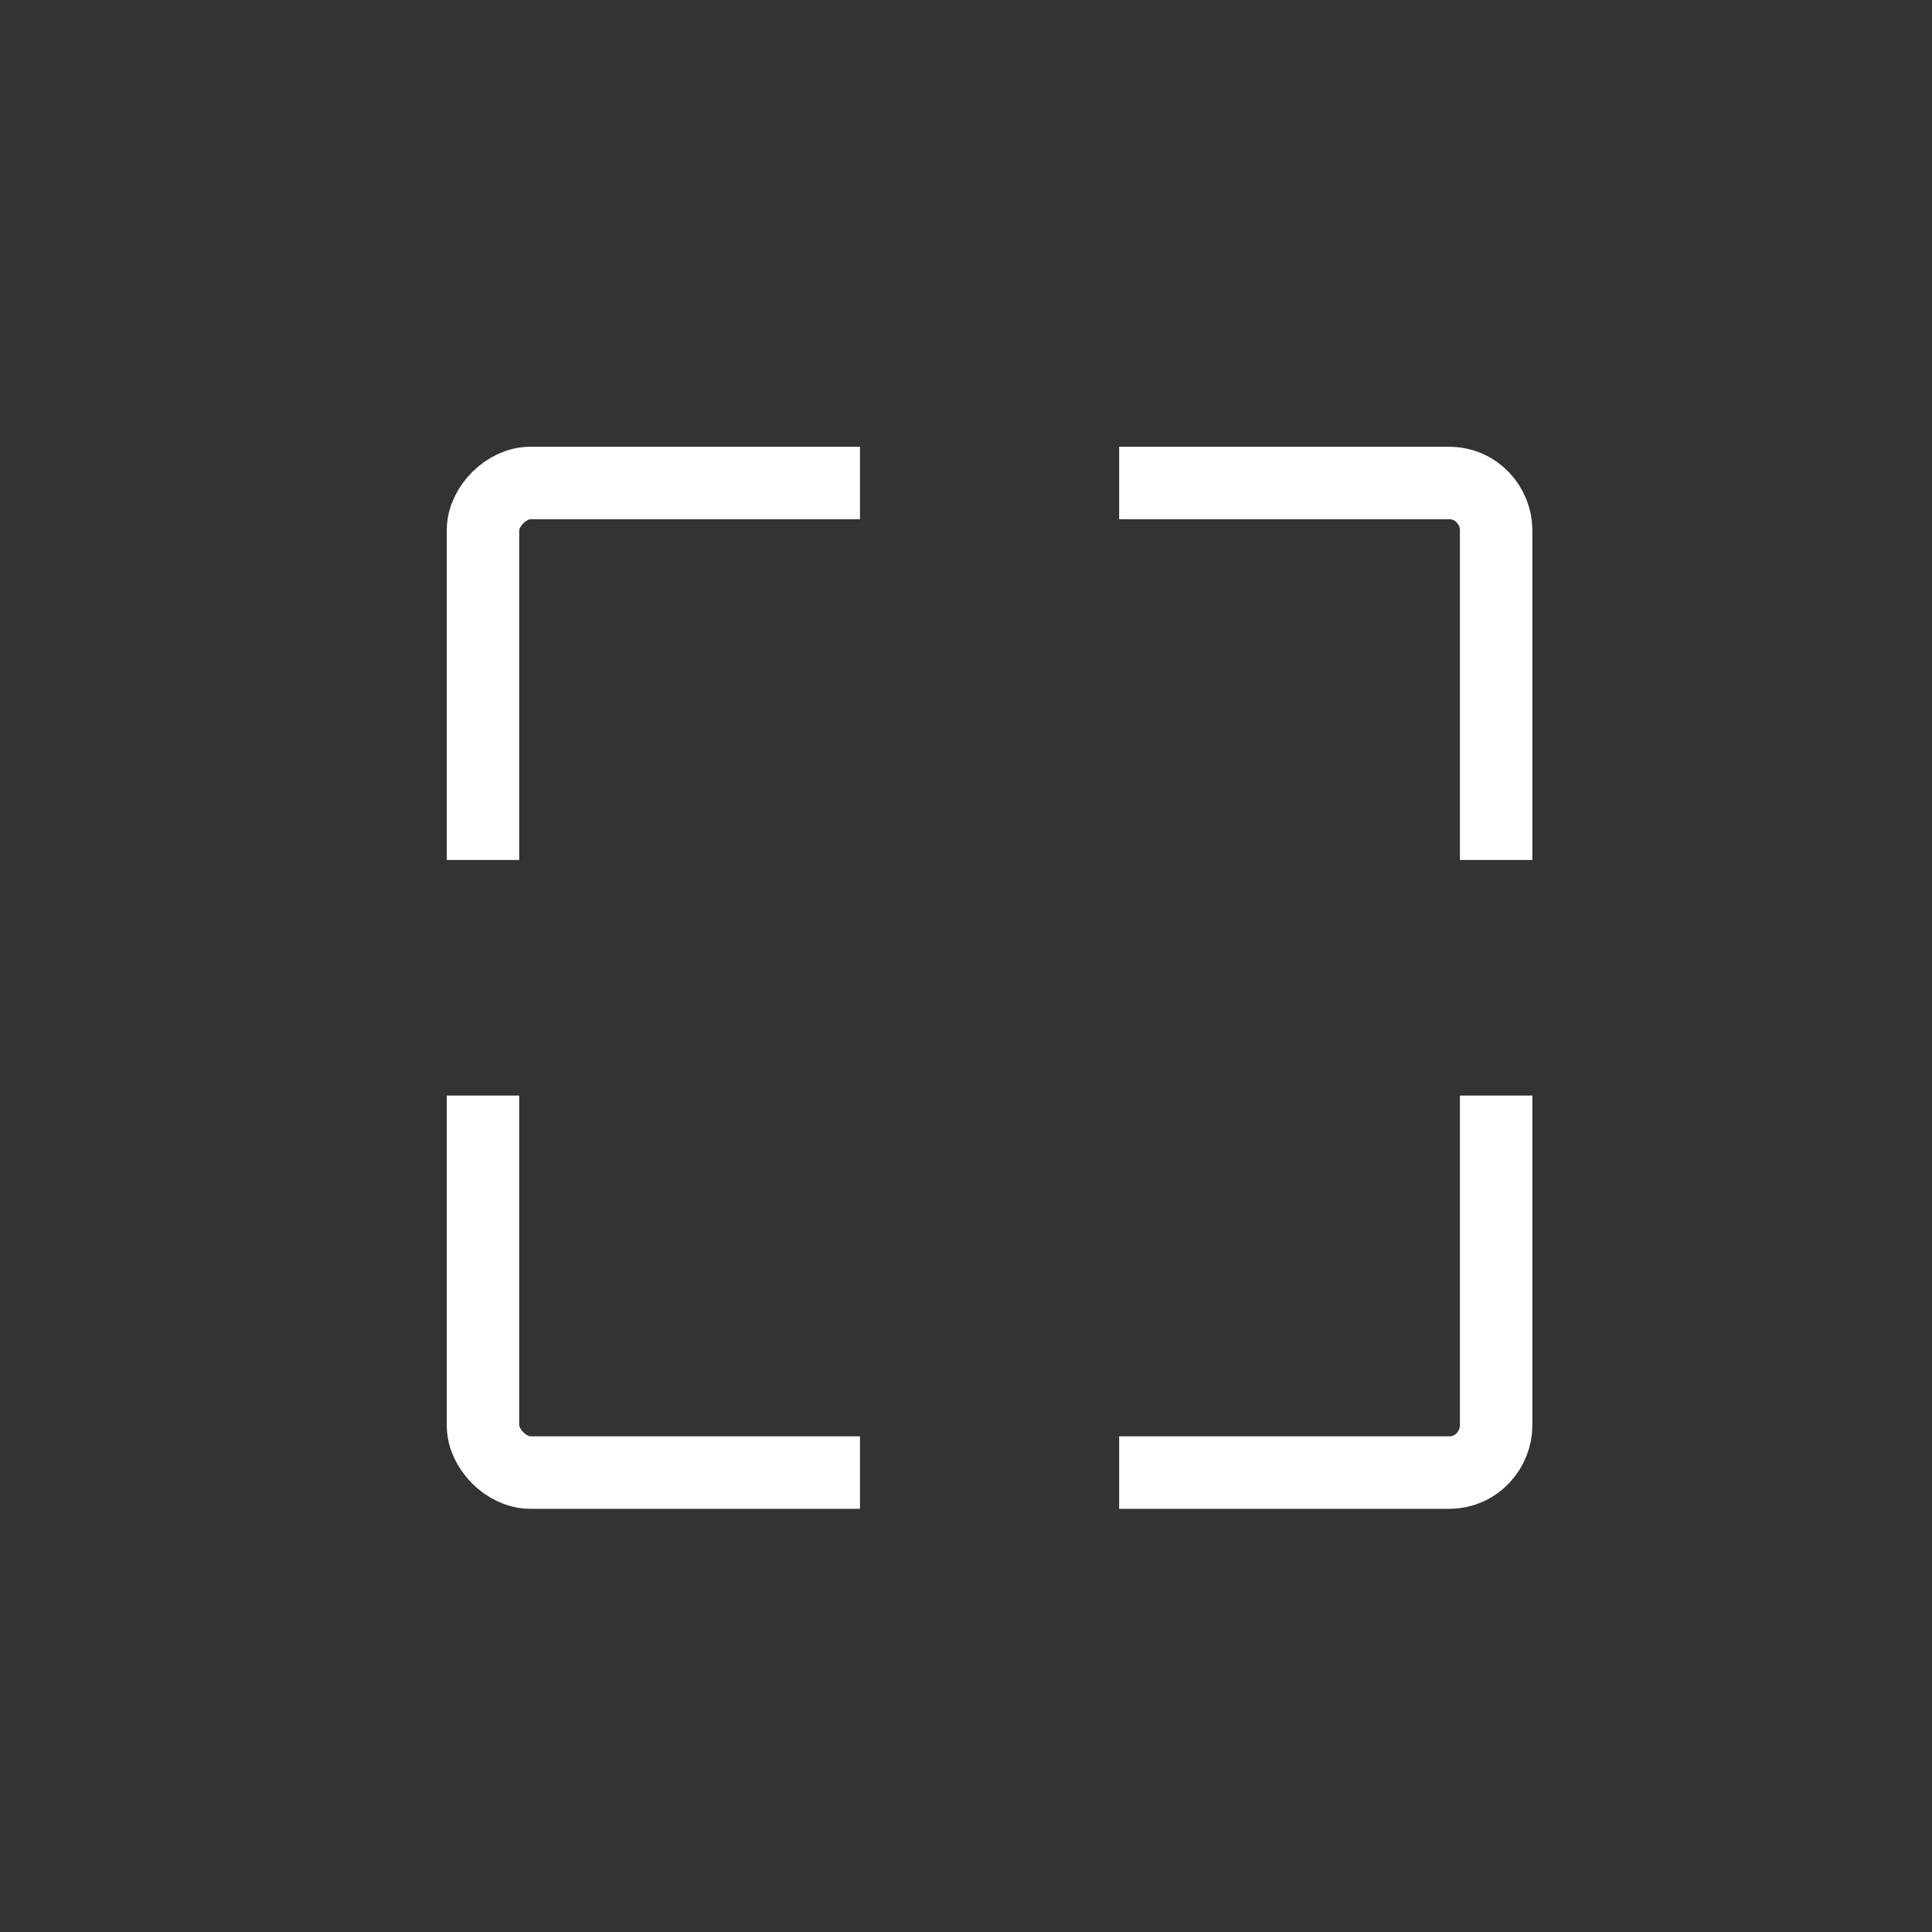 <?xml version="1.0" encoding="UTF-8"?>
<svg width="40px" height="40px" viewBox="0 0 40 40" version="1.1" xmlns="http://www.w3.org/2000/svg" xmlns:xlink="http://www.w3.org/1999/xlink">
    <rect x="0" y="0" width="40" height="40" fill="#333333" stroke="none"/>
    <title>Btn/screen_turn_H</title>
    <g id="Btn/screen_turn_H" stroke="none" stroke-width="1" fill="none" fill-rule="evenodd">
        <g id="Group" transform="translate(10, 10)" fill-rule="nonzero" stroke="#FFFFFF" stroke-width="1.5">
            <path d="M7.805,0 L0.976,0 C0.488,0 0,0.488 0,0.976 L0,7.805" id="Path"></path>
            <path d="M20.976,7.805 L20.976,0.976 C20.976,0.488 20.585,0 20,0 L13.171,0" id="Path"></path>
            <path d="M13.171,20.488 L20,20.488 C20.585,20.488 20.976,20 20.976,19.512 L20.976,12.683" id="Path"></path>
            <path d="M0,12.683 L0,19.512 C0,20 0.488,20.488 0.976,20.488 L7.805,20.488" id="Path"></path>
        </g>
    </g>
</svg>